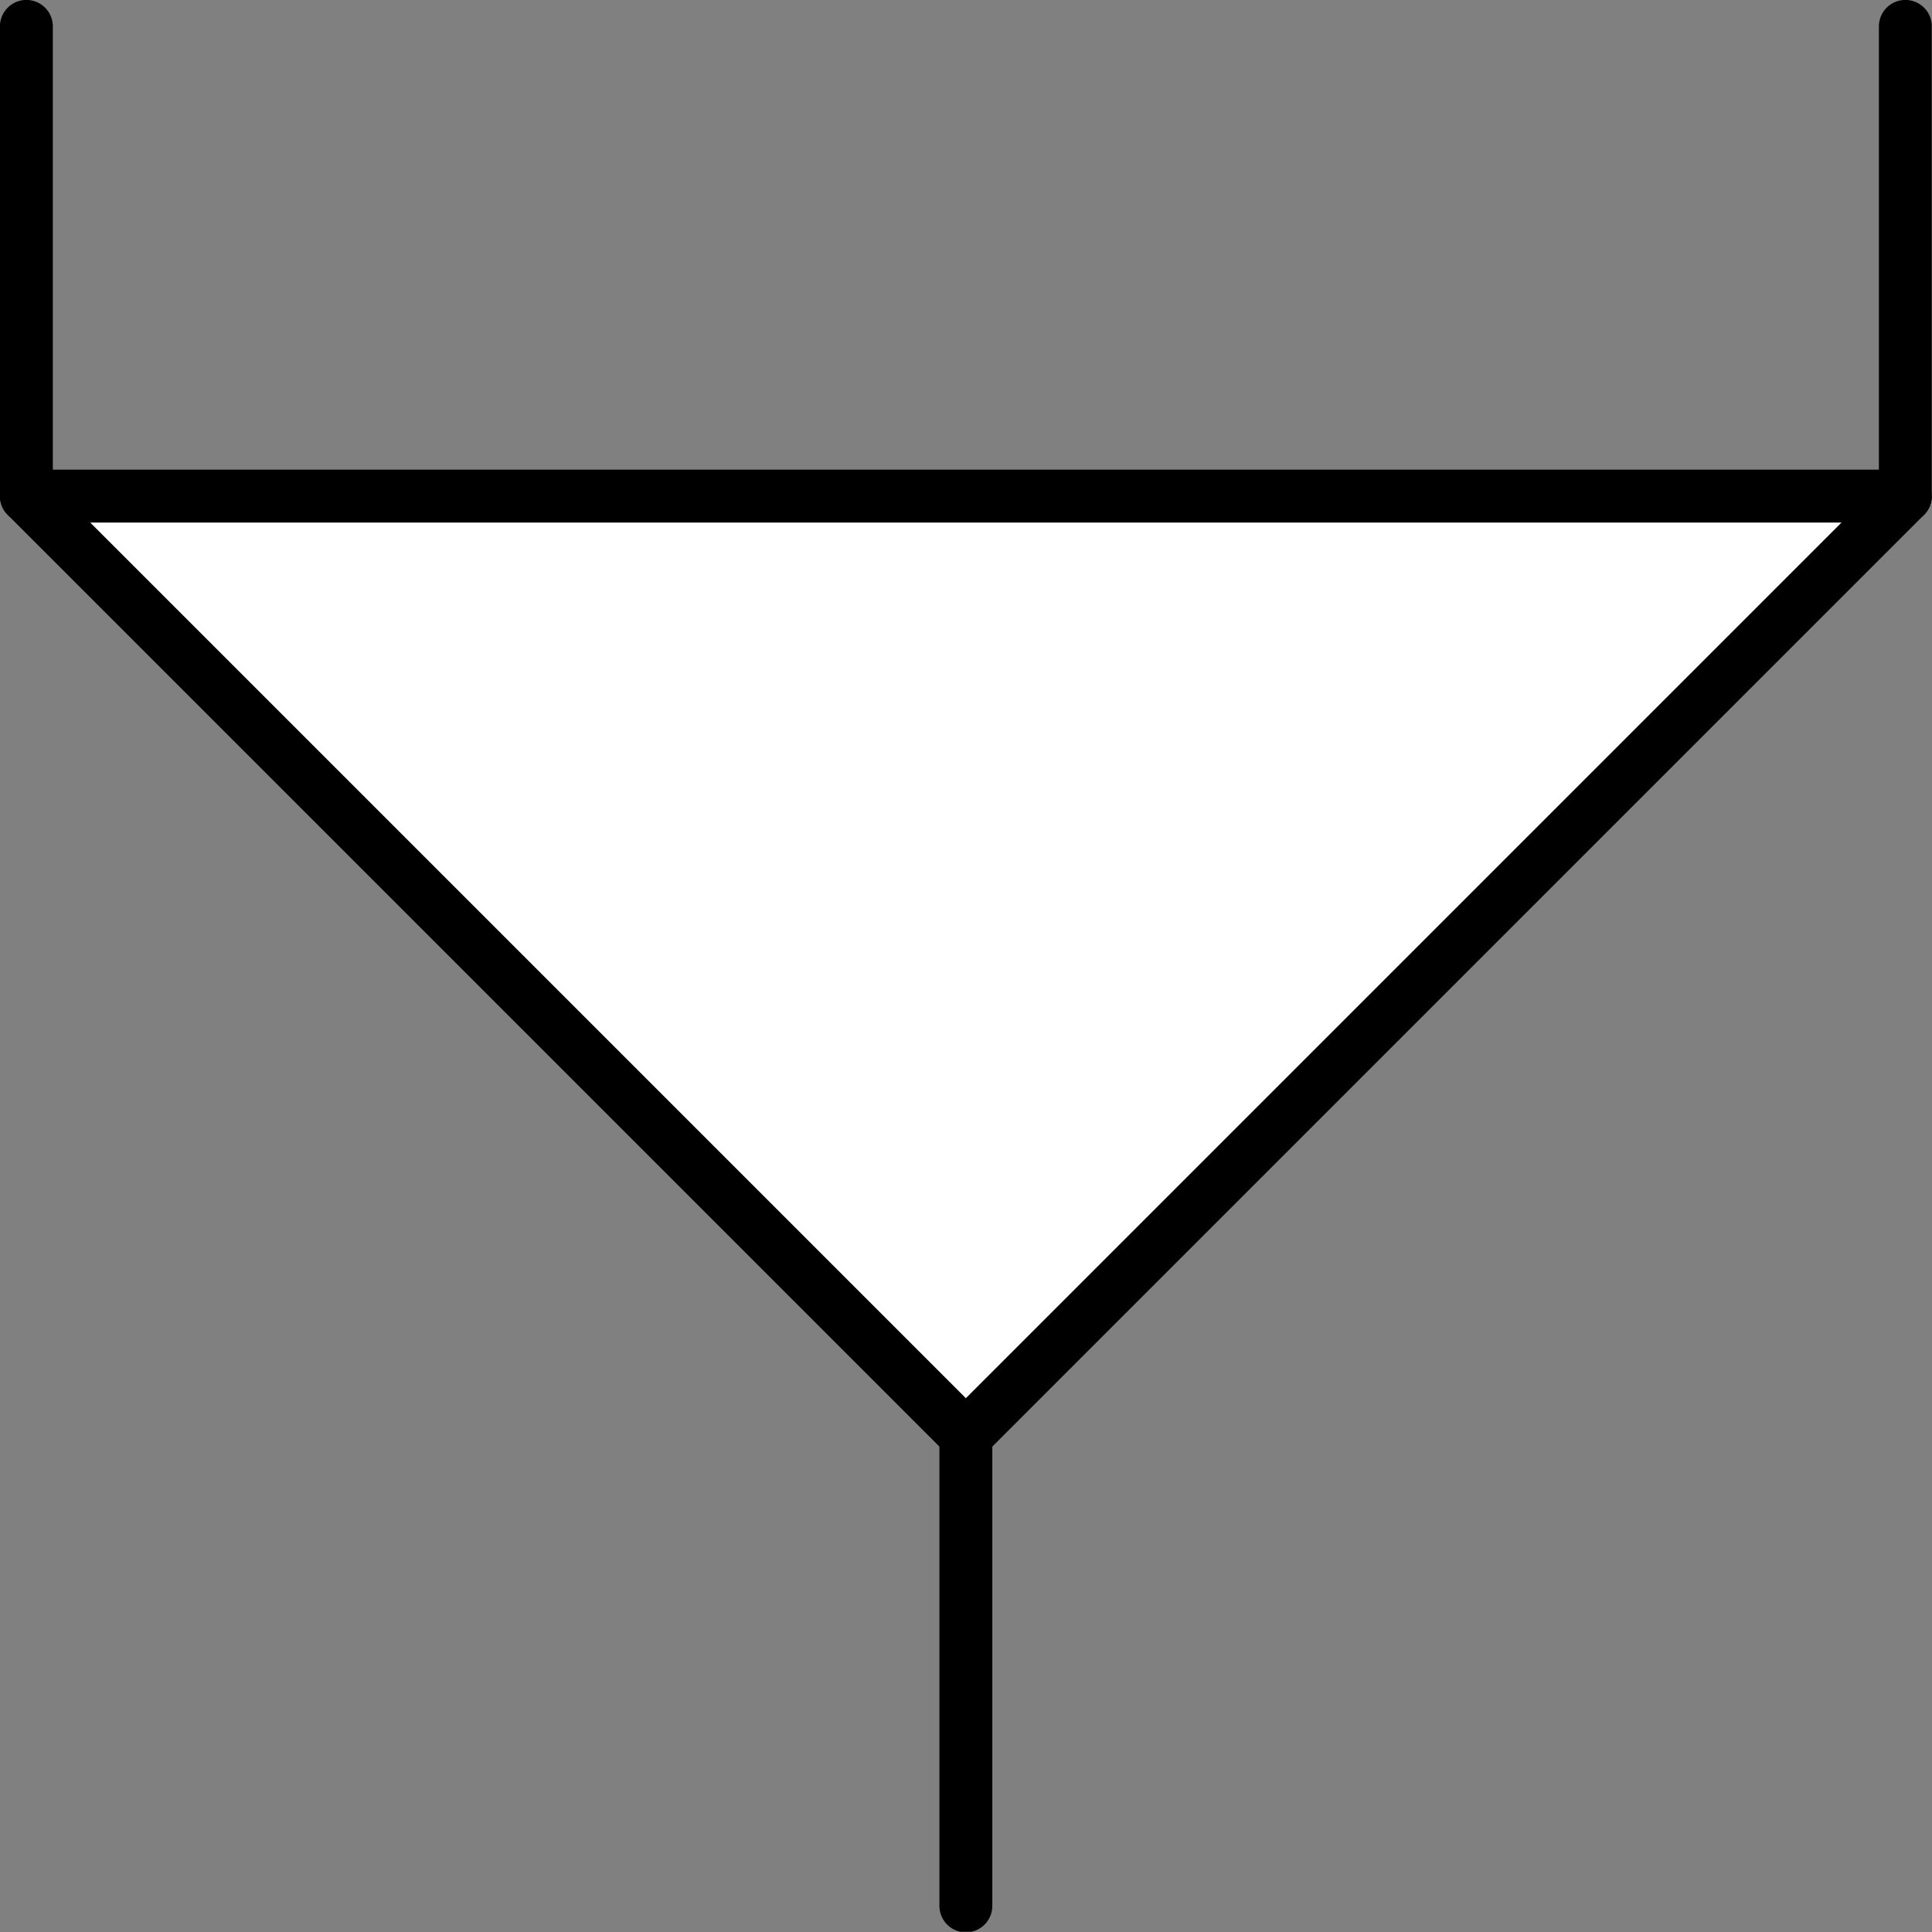 <?xml version="1.0" encoding="UTF-8" standalone="no"?>
<svg
   xmlns:dc="http://purl.org/dc/elements/1.1/"
   xmlns:cc="http://creativecommons.org/ns#"
   xmlns:rdf="http://www.w3.org/1999/02/22-rdf-syntax-ns#"
   xmlns:svg="http://www.w3.org/2000/svg"
   xmlns="http://www.w3.org/2000/svg"
   xmlns:sodipodi="http://sodipodi.sourceforge.net/DTD/sodipodi-0.dtd"
   xmlns:inkscape="http://www.inkscape.org/namespaces/inkscape"
   width="14.572pt"
   height="14.572pt"
   viewBox="0 0 14.572 14.572"
   version="1.2"
   id="svg35"
   sodipodi:docname="mu.pdf">
  <rect x="0" y="0" width="14.572" height="14.572" fill="#808080" stroke="none"/>
  <sodipodi:namedview
     pagecolor="#ffffff"
     bordercolor="#666666"
     borderopacity="1"
     objecttolerance="10"
     gridtolerance="10"
     guidetolerance="10"
     inkscape:pageopacity="0"
     inkscape:pageshadow="2"
     inkscape:window-width="640"
     inkscape:window-height="480"
     id="namedview37" />
  <defs
     id="defs14">
    <clipPath
       id="clip1">
      <path
         d="M 14 0 L 14.57 0 L 14.57 4 L 14 4 Z M 14 0 "
         id="path2" />
    </clipPath>
    <clipPath
       id="clip2">
      <path
         d="M 7 10 L 8 10 L 8 14.57 L 7 14.57 Z M 7 10 "
         id="path5" />
    </clipPath>
    <clipPath
       id="clip3">
      <path
         d="M 0 3 L 14.57 3 L 14.57 11 L 0 11 Z M 0 3 "
         id="path8" />
    </clipPath>
    <clipPath
       id="clip4">
      <path
         d="M 0 3 L 14.57 3 L 14.57 12 L 0 12 Z M 0 3 "
         id="path11" />
    </clipPath>
  </defs>
  <g
     id="surface2">
    <path
       style="fill:none;stroke-width:0.399;stroke-linecap:round;stroke-linejoin:round;stroke:rgb(0%,0%,0%);stroke-opacity:1;stroke-miterlimit:10;"
       d="M 0 0.001 L 0 -3.542 "
       transform="matrix(1,0,0,-1,0.199,0.2)"
       id="path16" />
    <g
       clip-path="url(#clip1)"
       clip-rule="nonzero"
       id="g20">
      <path
         style="fill:none;stroke-width:0.399;stroke-linecap:round;stroke-linejoin:round;stroke:rgb(0%,0%,0%);stroke-opacity:1;stroke-miterlimit:10;"
         d="M 14.172 0.001 L 14.172 -3.542 "
         transform="matrix(1,0,0,-1,0.199,0.2)"
         id="path18" />
    </g>
    <g
       clip-path="url(#clip2)"
       clip-rule="nonzero"
       id="g24">
      <path
         style="fill:none;stroke-width:0.399;stroke-linecap:round;stroke-linejoin:round;stroke:rgb(0%,0%,0%);stroke-opacity:1;stroke-miterlimit:10;"
         d="M 7.086 -10.628 L 7.086 -14.175 "
         transform="matrix(1,0,0,-1,0.199,0.2)"
         id="path22" />
    </g>
    <g
       clip-path="url(#clip3)"
       clip-rule="nonzero"
       id="g28">
      <path
         style=" stroke:none;fill-rule:nonzero;fill:rgb(100%,100%,100%);fill-opacity:1;"
         d="M 0.199 3.742 L 14.371 3.742 L 7.285 10.828 Z M 0.199 3.742 "
         id="path26" />
    </g>
    <g
       clip-path="url(#clip4)"
       clip-rule="nonzero"
       id="g32">
      <path
         style="fill:none;stroke-width:0.399;stroke-linecap:round;stroke-linejoin:round;stroke:rgb(0%,0%,0%);stroke-opacity:1;stroke-miterlimit:10;"
         d="M 0 -3.542 L 14.172 -3.542 L 7.086 -10.628 Z M 0 -3.542 "
         transform="matrix(1,0,0,-1,0.199,0.2)"
         id="path30" />
    </g>
  </g>
</svg>

